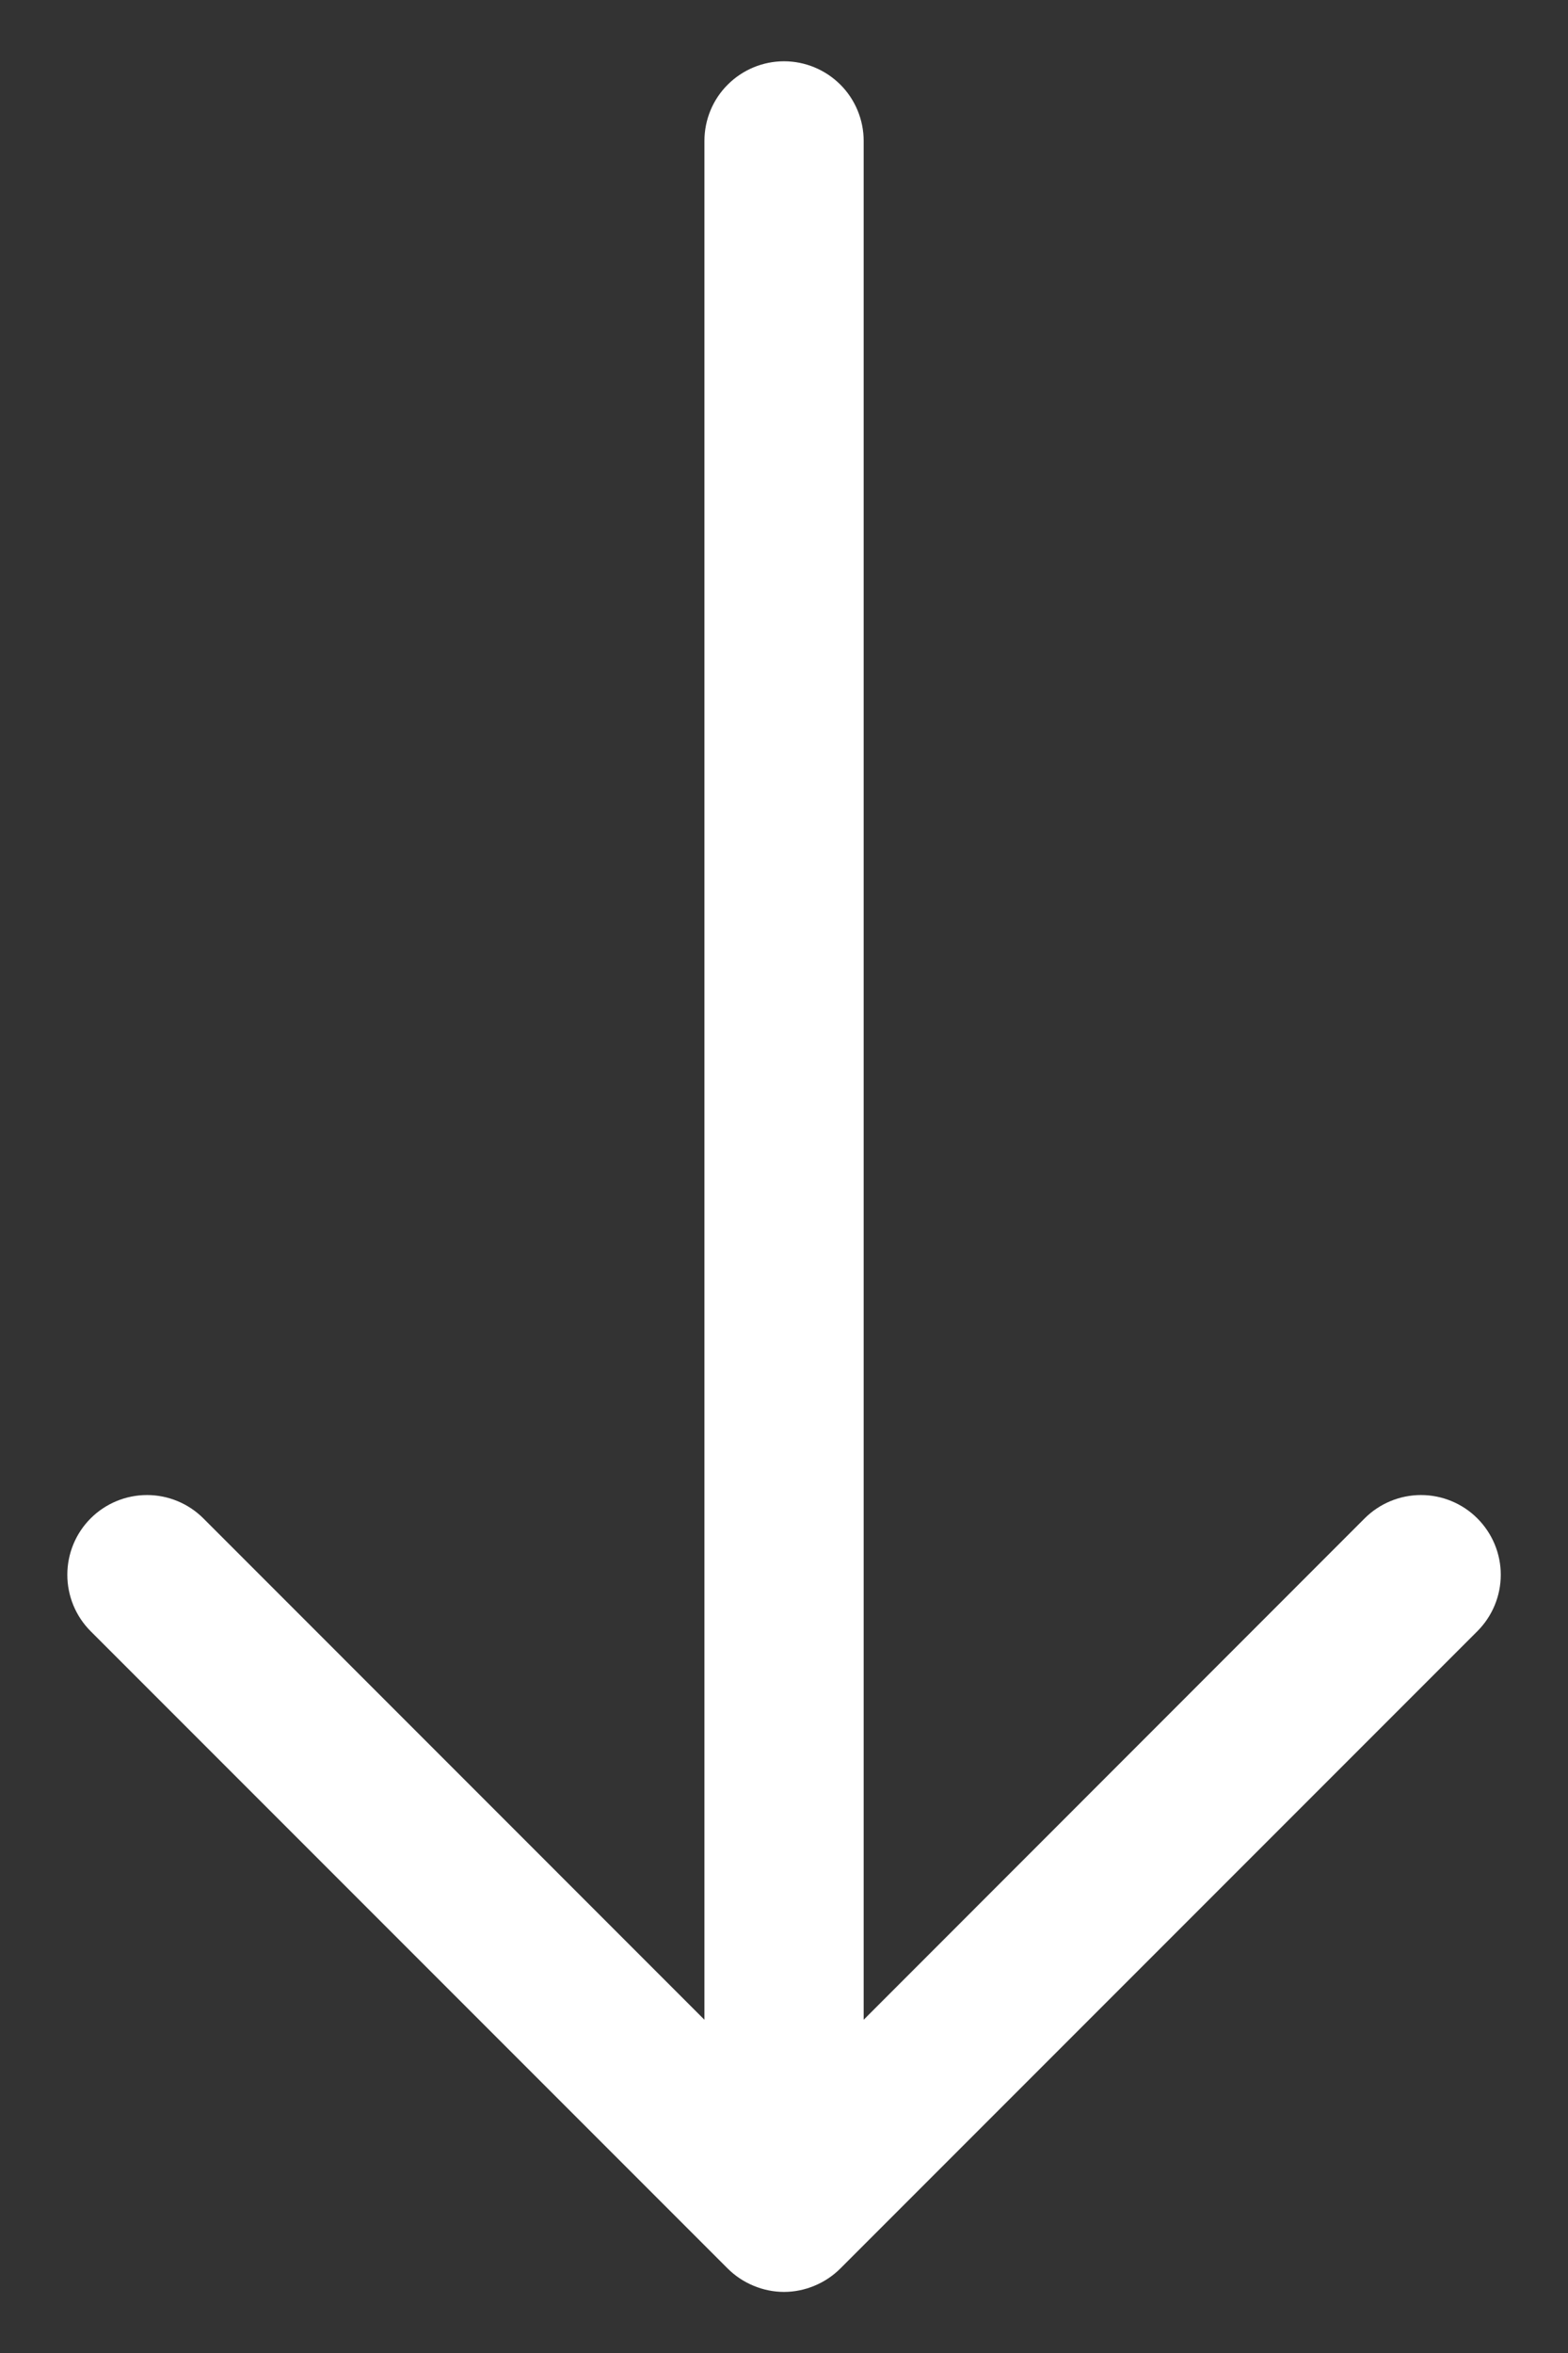 <svg width="16" height="24" viewBox="0 0 16 24" fill="none" xmlns="http://www.w3.org/2000/svg">
<rect x="0" y="0" width="16" height="24" fill="#333333" stroke="none"/>
<path fill-rule="evenodd" clip-rule="evenodd" d="M8 0.625C8.216 0.625 8.422 0.711 8.575 0.863C8.727 1.015 8.813 1.222 8.813 1.438V20.601L13.925 15.487C14.077 15.335 14.284 15.249 14.5 15.249C14.716 15.249 14.923 15.335 15.075 15.487C15.228 15.64 15.314 15.847 15.314 16.062C15.314 16.278 15.228 16.485 15.075 16.638L8.575 23.138C8.5 23.213 8.41 23.273 8.311 23.314C8.213 23.355 8.107 23.377 8 23.377C7.893 23.377 7.787 23.355 7.689 23.314C7.59 23.273 7.5 23.213 7.425 23.138L0.925 16.638C0.772 16.485 0.687 16.278 0.687 16.062C0.687 15.847 0.772 15.64 0.925 15.487C1.077 15.335 1.284 15.249 1.5 15.249C1.716 15.249 1.923 15.335 2.075 15.487L7.188 20.601V1.438C7.188 1.222 7.273 1.015 7.426 0.863C7.578 0.711 7.785 0.625 8 0.625Z" fill="white"/>
</svg>
